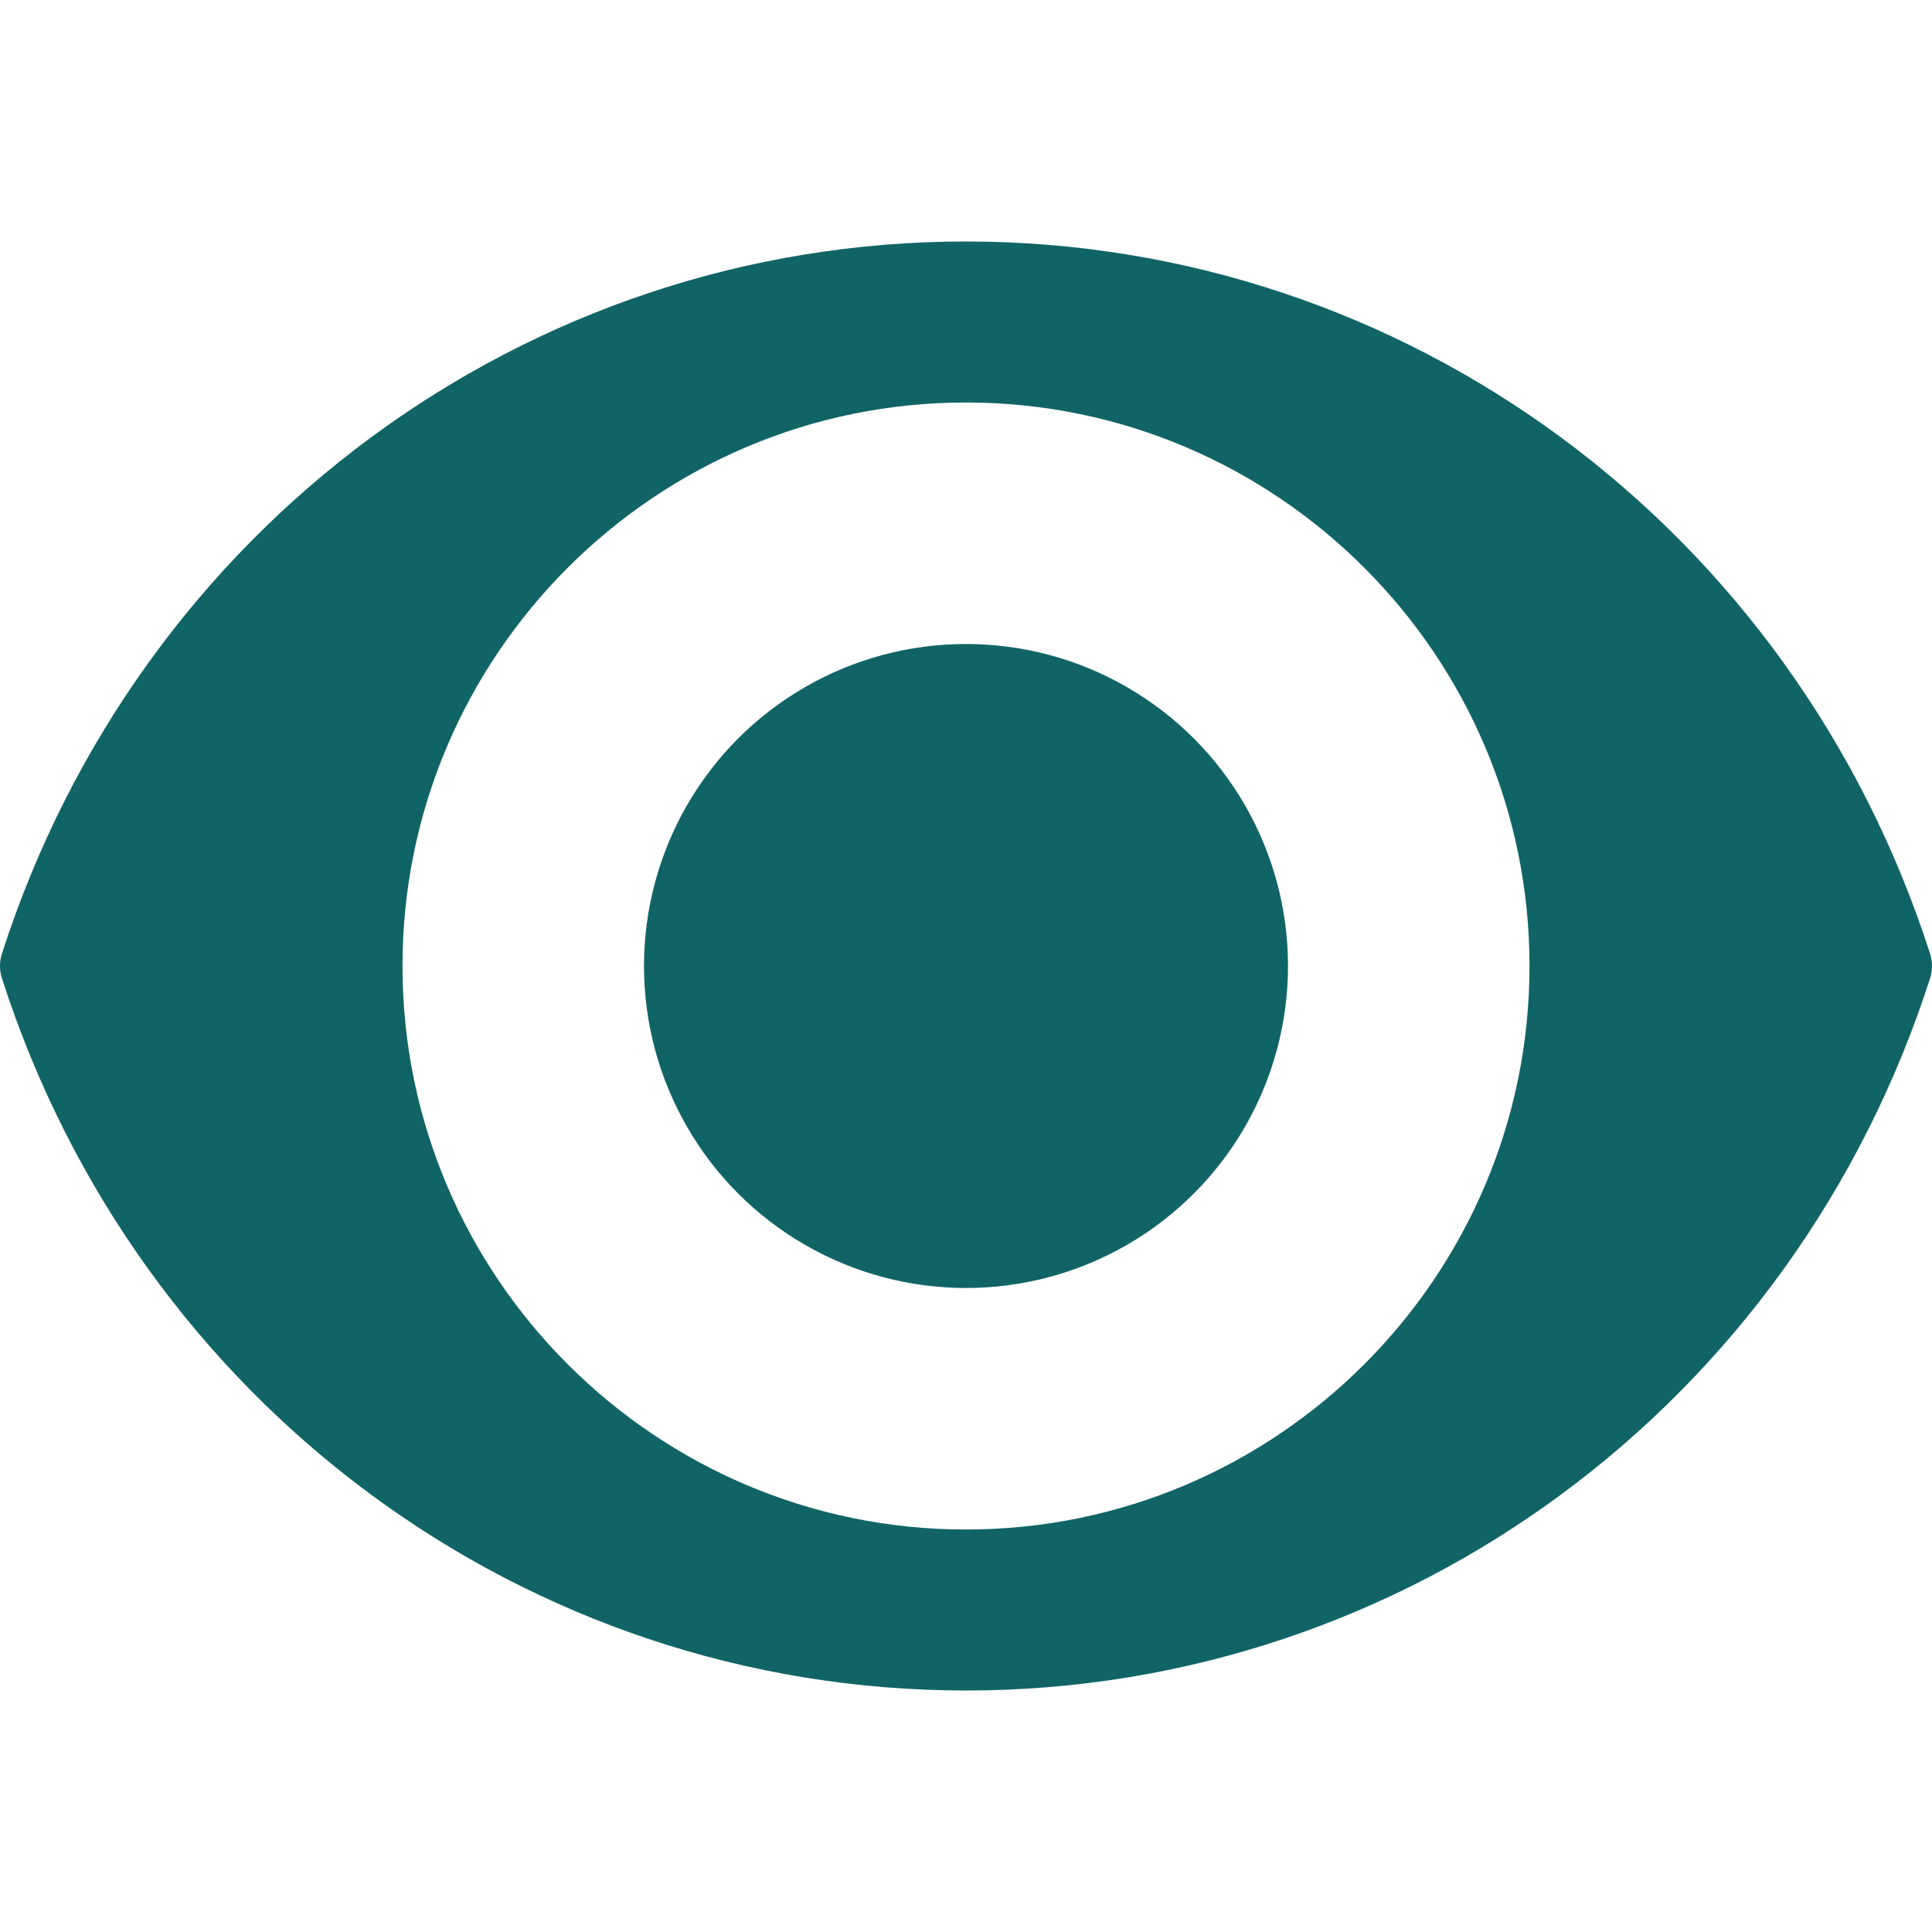 <?xml version="1.0"?>
<svg xmlns="http://www.w3.org/2000/svg" xmlns:xlink="http://www.w3.org/1999/xlink" version="1.1" id="Capa_1" x="0px" y="0px" viewBox="0 0 511.995 511.995" style="enable-background:new 0 0 511.995 511.995;" xml:space="preserve" width="512px" height="512px" class=""><g><g>
	<g>
		<g>
			<path d="M511.487,252.737c-36.281-112.896-138.958-188.74-255.49-188.74S36.789,139.841,0.508,252.737     c-0.677,2.115-0.677,4.406,0,6.521c36.281,112.896,138.958,188.74,255.49,188.74s219.208-75.844,255.49-188.74     C512.164,257.143,512.164,254.852,511.487,252.737z M255.997,405.331c-82.344,0-149.333-66.99-149.333-149.333     s66.99-149.333,149.333-149.333s149.333,66.99,149.333,149.333S338.341,405.331,255.997,405.331z" data-original="#000000" class="active-path" data-old_color="#000000" fill="#116466"/>
			<circle cx="255.997" cy="255.997" r="85.333" data-original="#000000" class="active-path" data-old_color="#000000" fill="#116466"/>
		</g>
	</g>
</g></g> </svg>

